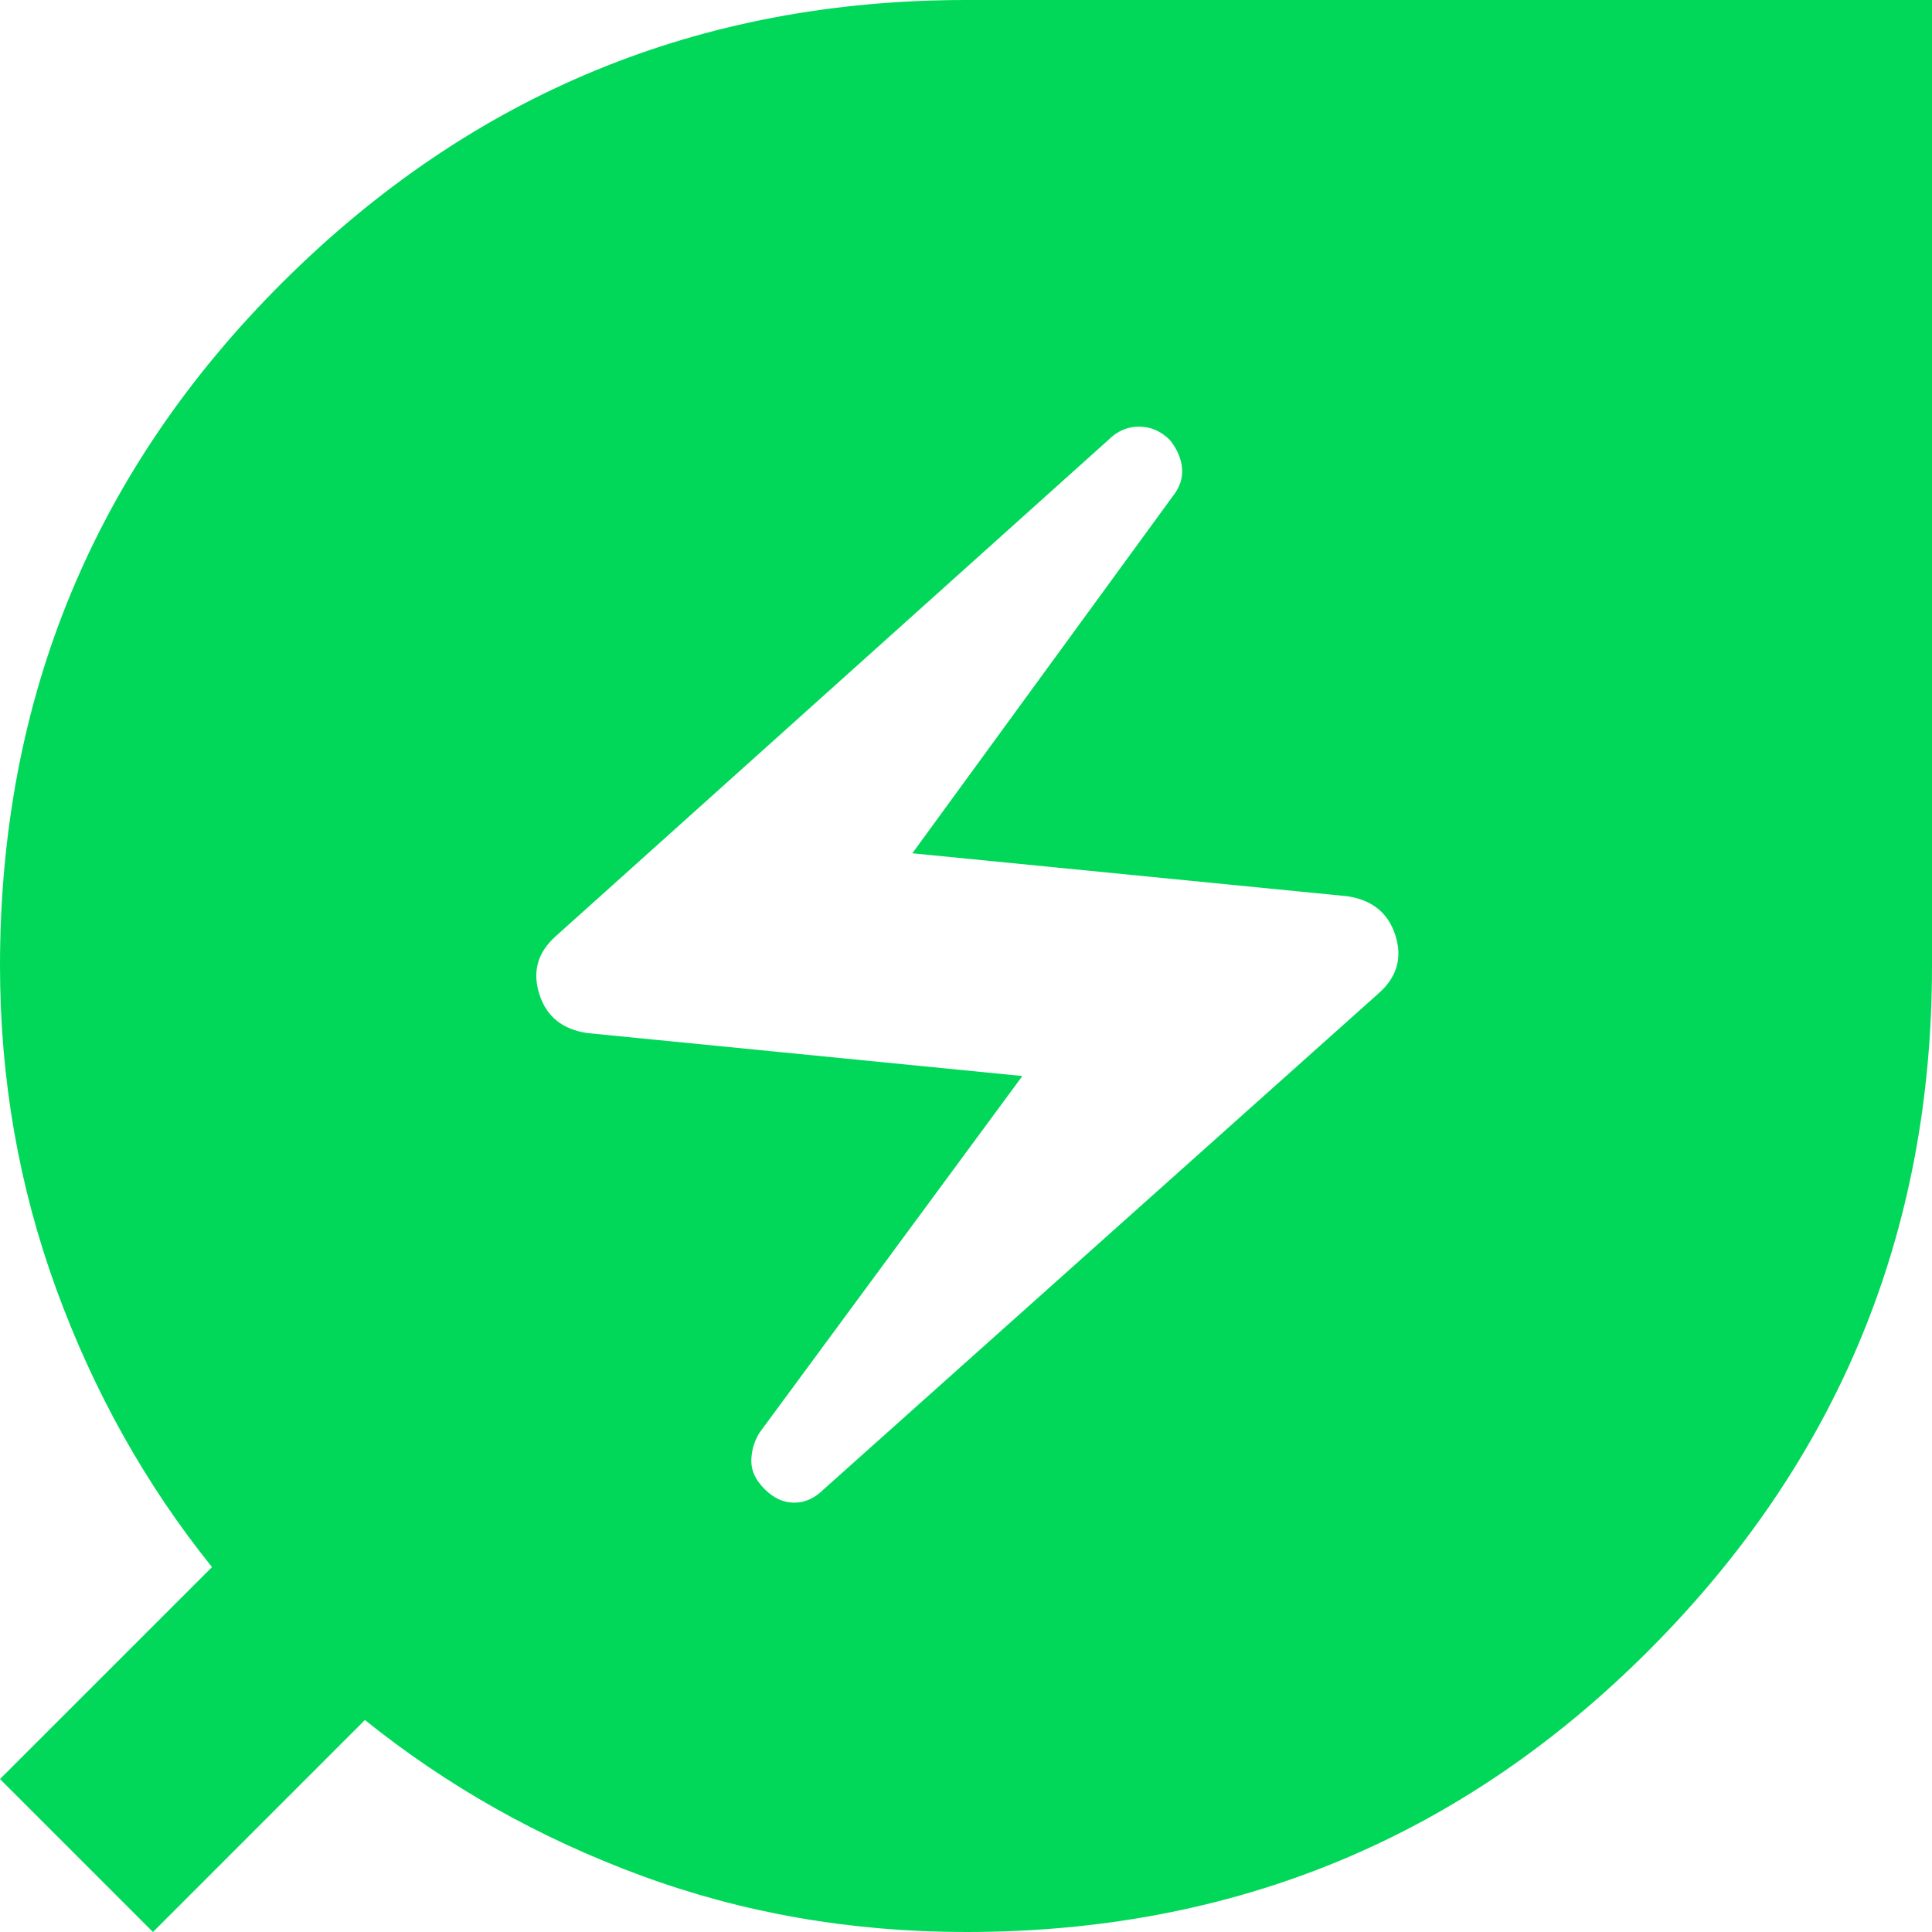 <svg width="41" height="41" viewBox="0 0 41 41" fill="none" xmlns="http://www.w3.org/2000/svg">
<path d="M20.5 41C18.07 41 15.774 40.601 13.61 39.804C11.446 39.007 9.491 37.906 7.744 36.501L3.246 41L0 37.754L4.499 33.256C3.094 31.509 1.993 29.544 1.196 27.361C0.399 25.177 0 22.89 0 20.5C0 14.806 2.003 9.965 6.009 5.979C10.015 1.993 14.845 0 20.5 0H41V20.5C41 26.157 39.007 30.988 35.021 34.993C31.035 38.999 26.194 41.002 20.5 41ZM17.482 31.604L29.269 21.069C29.649 20.728 29.763 20.32 29.611 19.846C29.459 19.372 29.118 19.097 28.586 19.019L19.361 18.108L24.885 10.535C25.037 10.345 25.103 10.146 25.085 9.938C25.067 9.73 24.981 9.53 24.828 9.339C24.638 9.149 24.419 9.054 24.172 9.054C23.924 9.054 23.706 9.149 23.518 9.339L11.787 19.874C11.408 20.215 11.294 20.624 11.446 21.099C11.598 21.574 11.939 21.849 12.471 21.924L21.696 22.835L16.115 30.408C16.001 30.598 15.944 30.798 15.944 31.007C15.944 31.217 16.039 31.416 16.229 31.604C16.419 31.794 16.628 31.889 16.856 31.889C17.083 31.889 17.292 31.794 17.482 31.604Z" fill="#01D859"/>
</svg>
